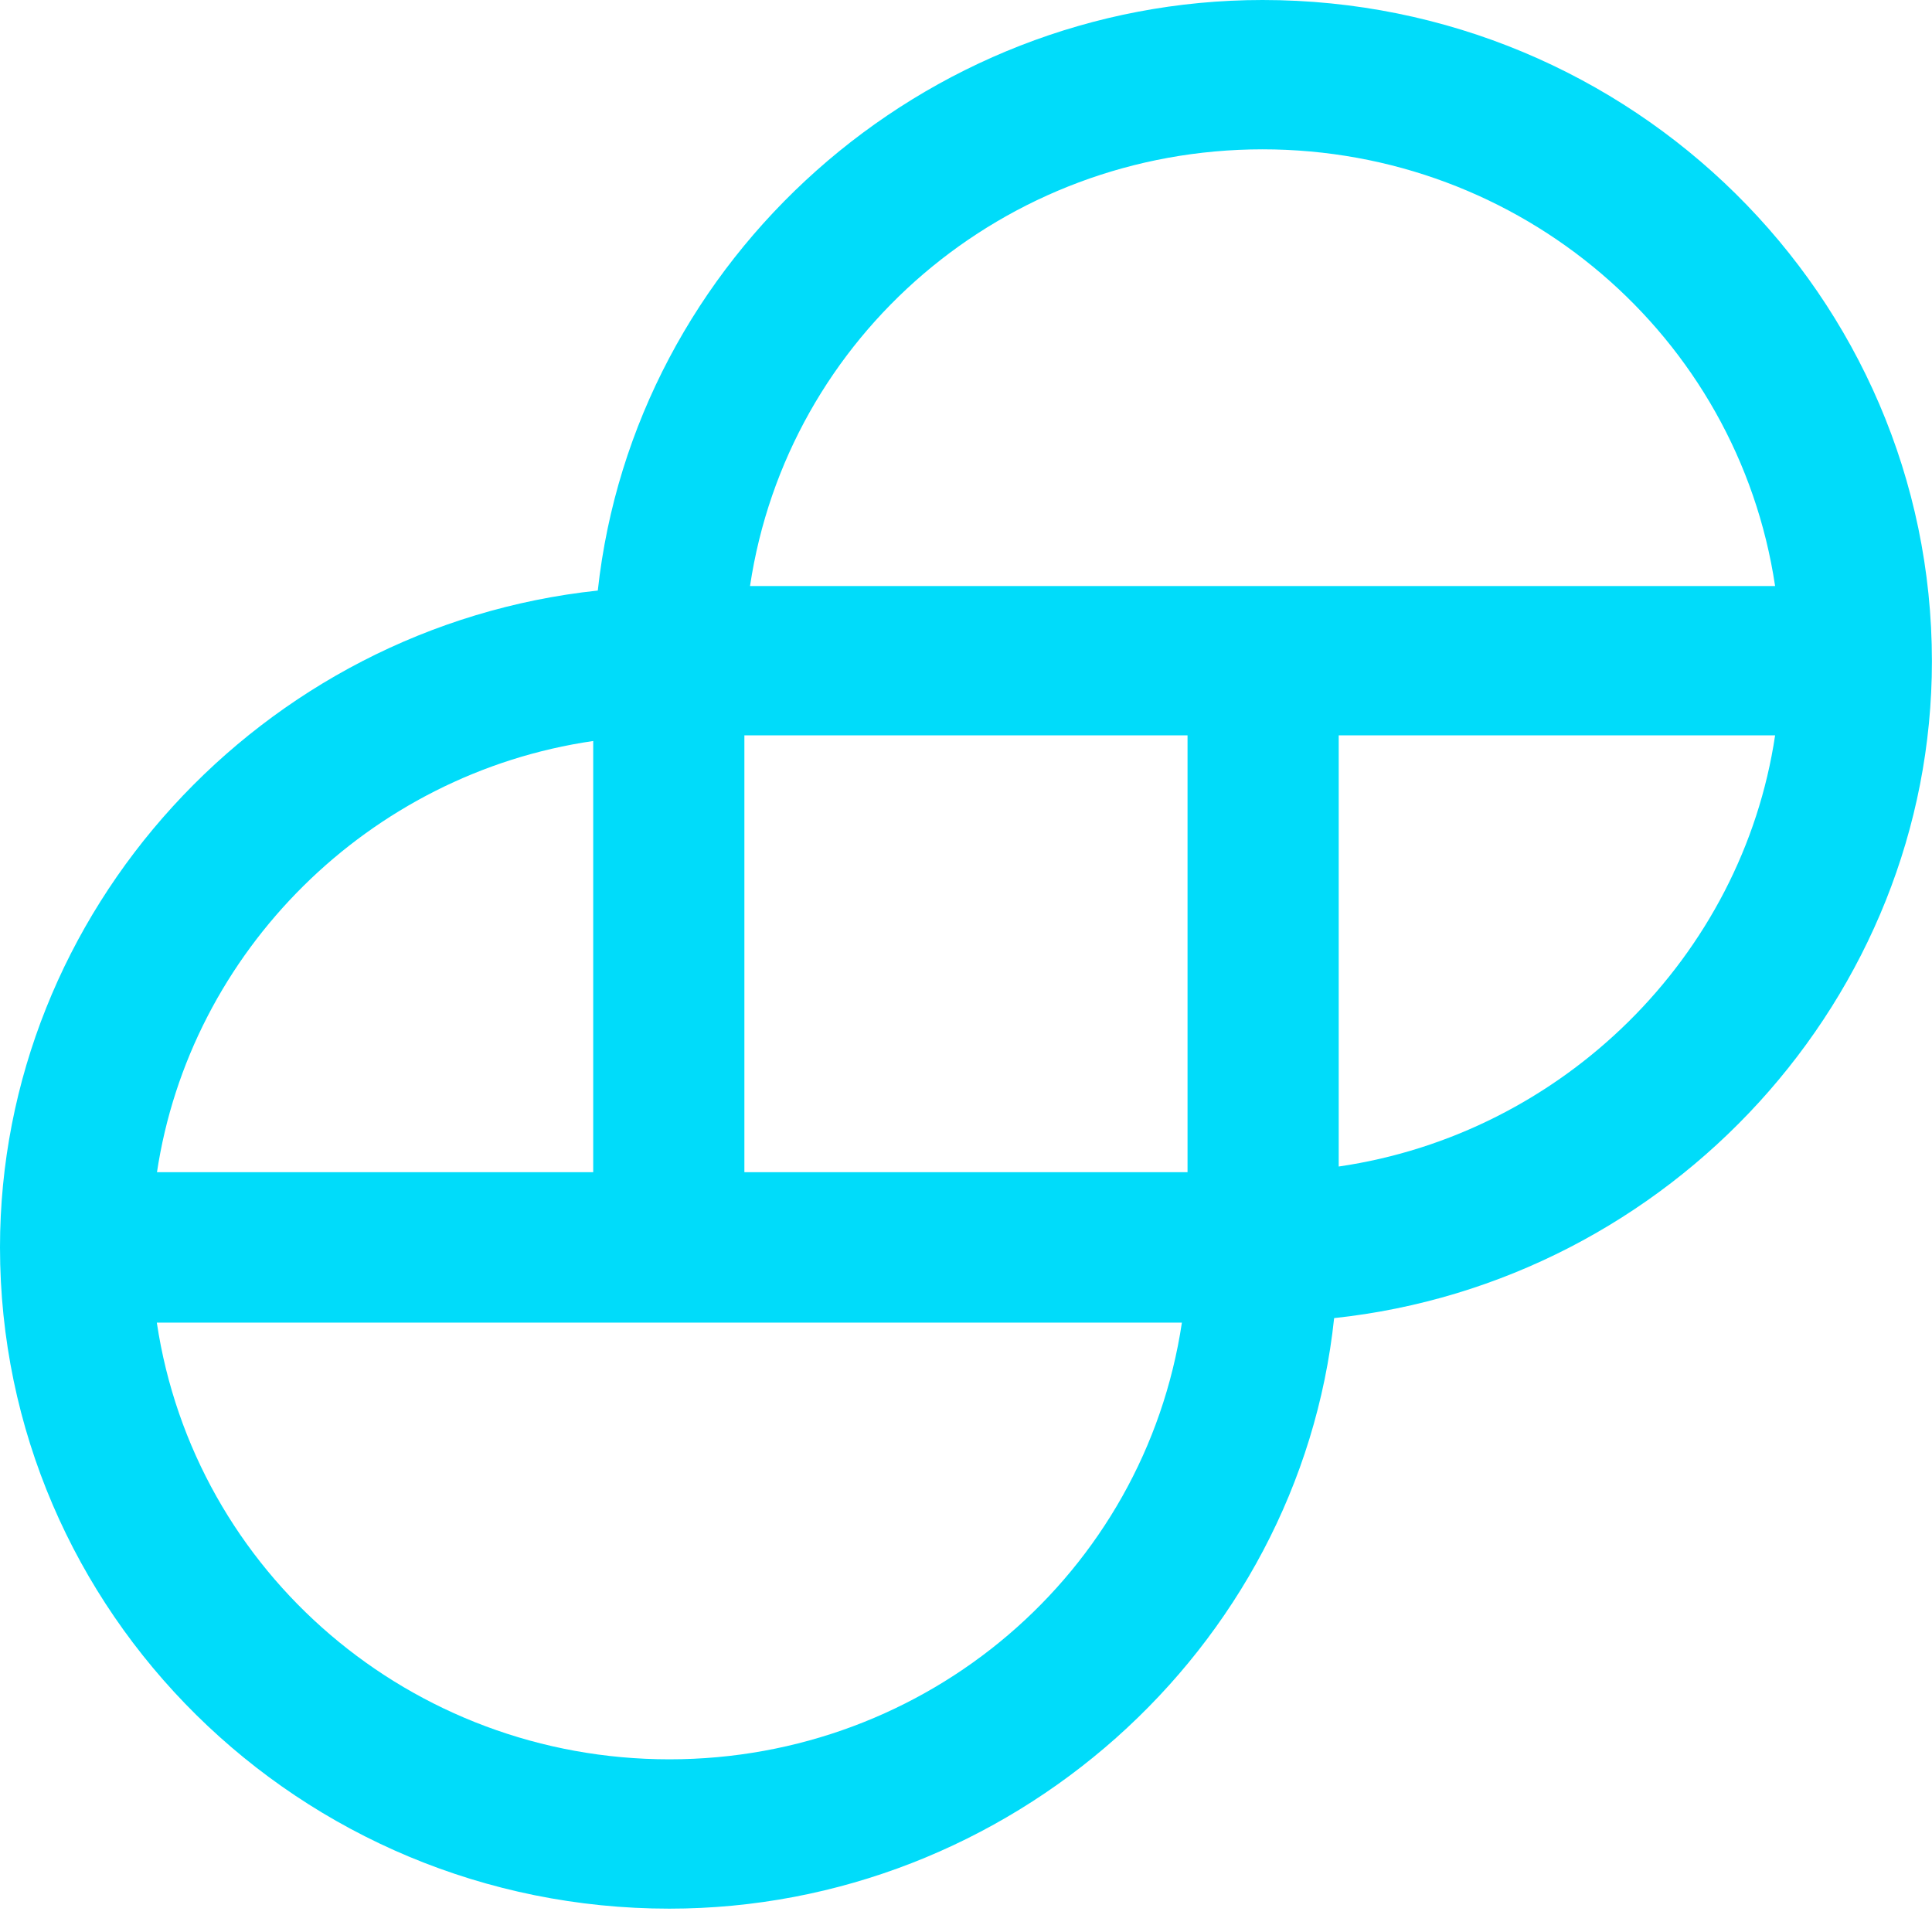 <svg width="24" height="24" viewBox="0 0 24 24" fill="none" xmlns="http://www.w3.org/2000/svg">
<path d="M15.684 0C11.463 0 7.877 3.208 7.426 7.336C3.247 7.782 0 11.325 0 15.495C0 20.028 3.727 23.71 8.315 23.71C12.536 23.71 16.136 20.502 16.573 16.374C20.752 15.927 23.999 12.385 23.999 8.215C23.999 3.682 20.272 -6.52902e-07 15.684 0ZM22.051 9.135C21.641 11.883 19.411 14.086 16.63 14.491V9.135H22.051ZM1.948 14.575C2.358 11.813 4.588 9.609 7.369 9.205V14.561H1.948V14.575ZM14.682 16.43C14.216 19.54 11.52 21.855 8.315 21.855C5.11 21.855 2.414 19.54 1.948 16.43H14.682ZM14.752 9.135V14.561H9.247V9.135H14.752ZM22.051 7.28H9.317C9.783 4.17 12.479 1.855 15.684 1.855C18.889 1.855 21.585 4.17 22.051 7.28Z" fill="#00DCFA"/>
</svg>
